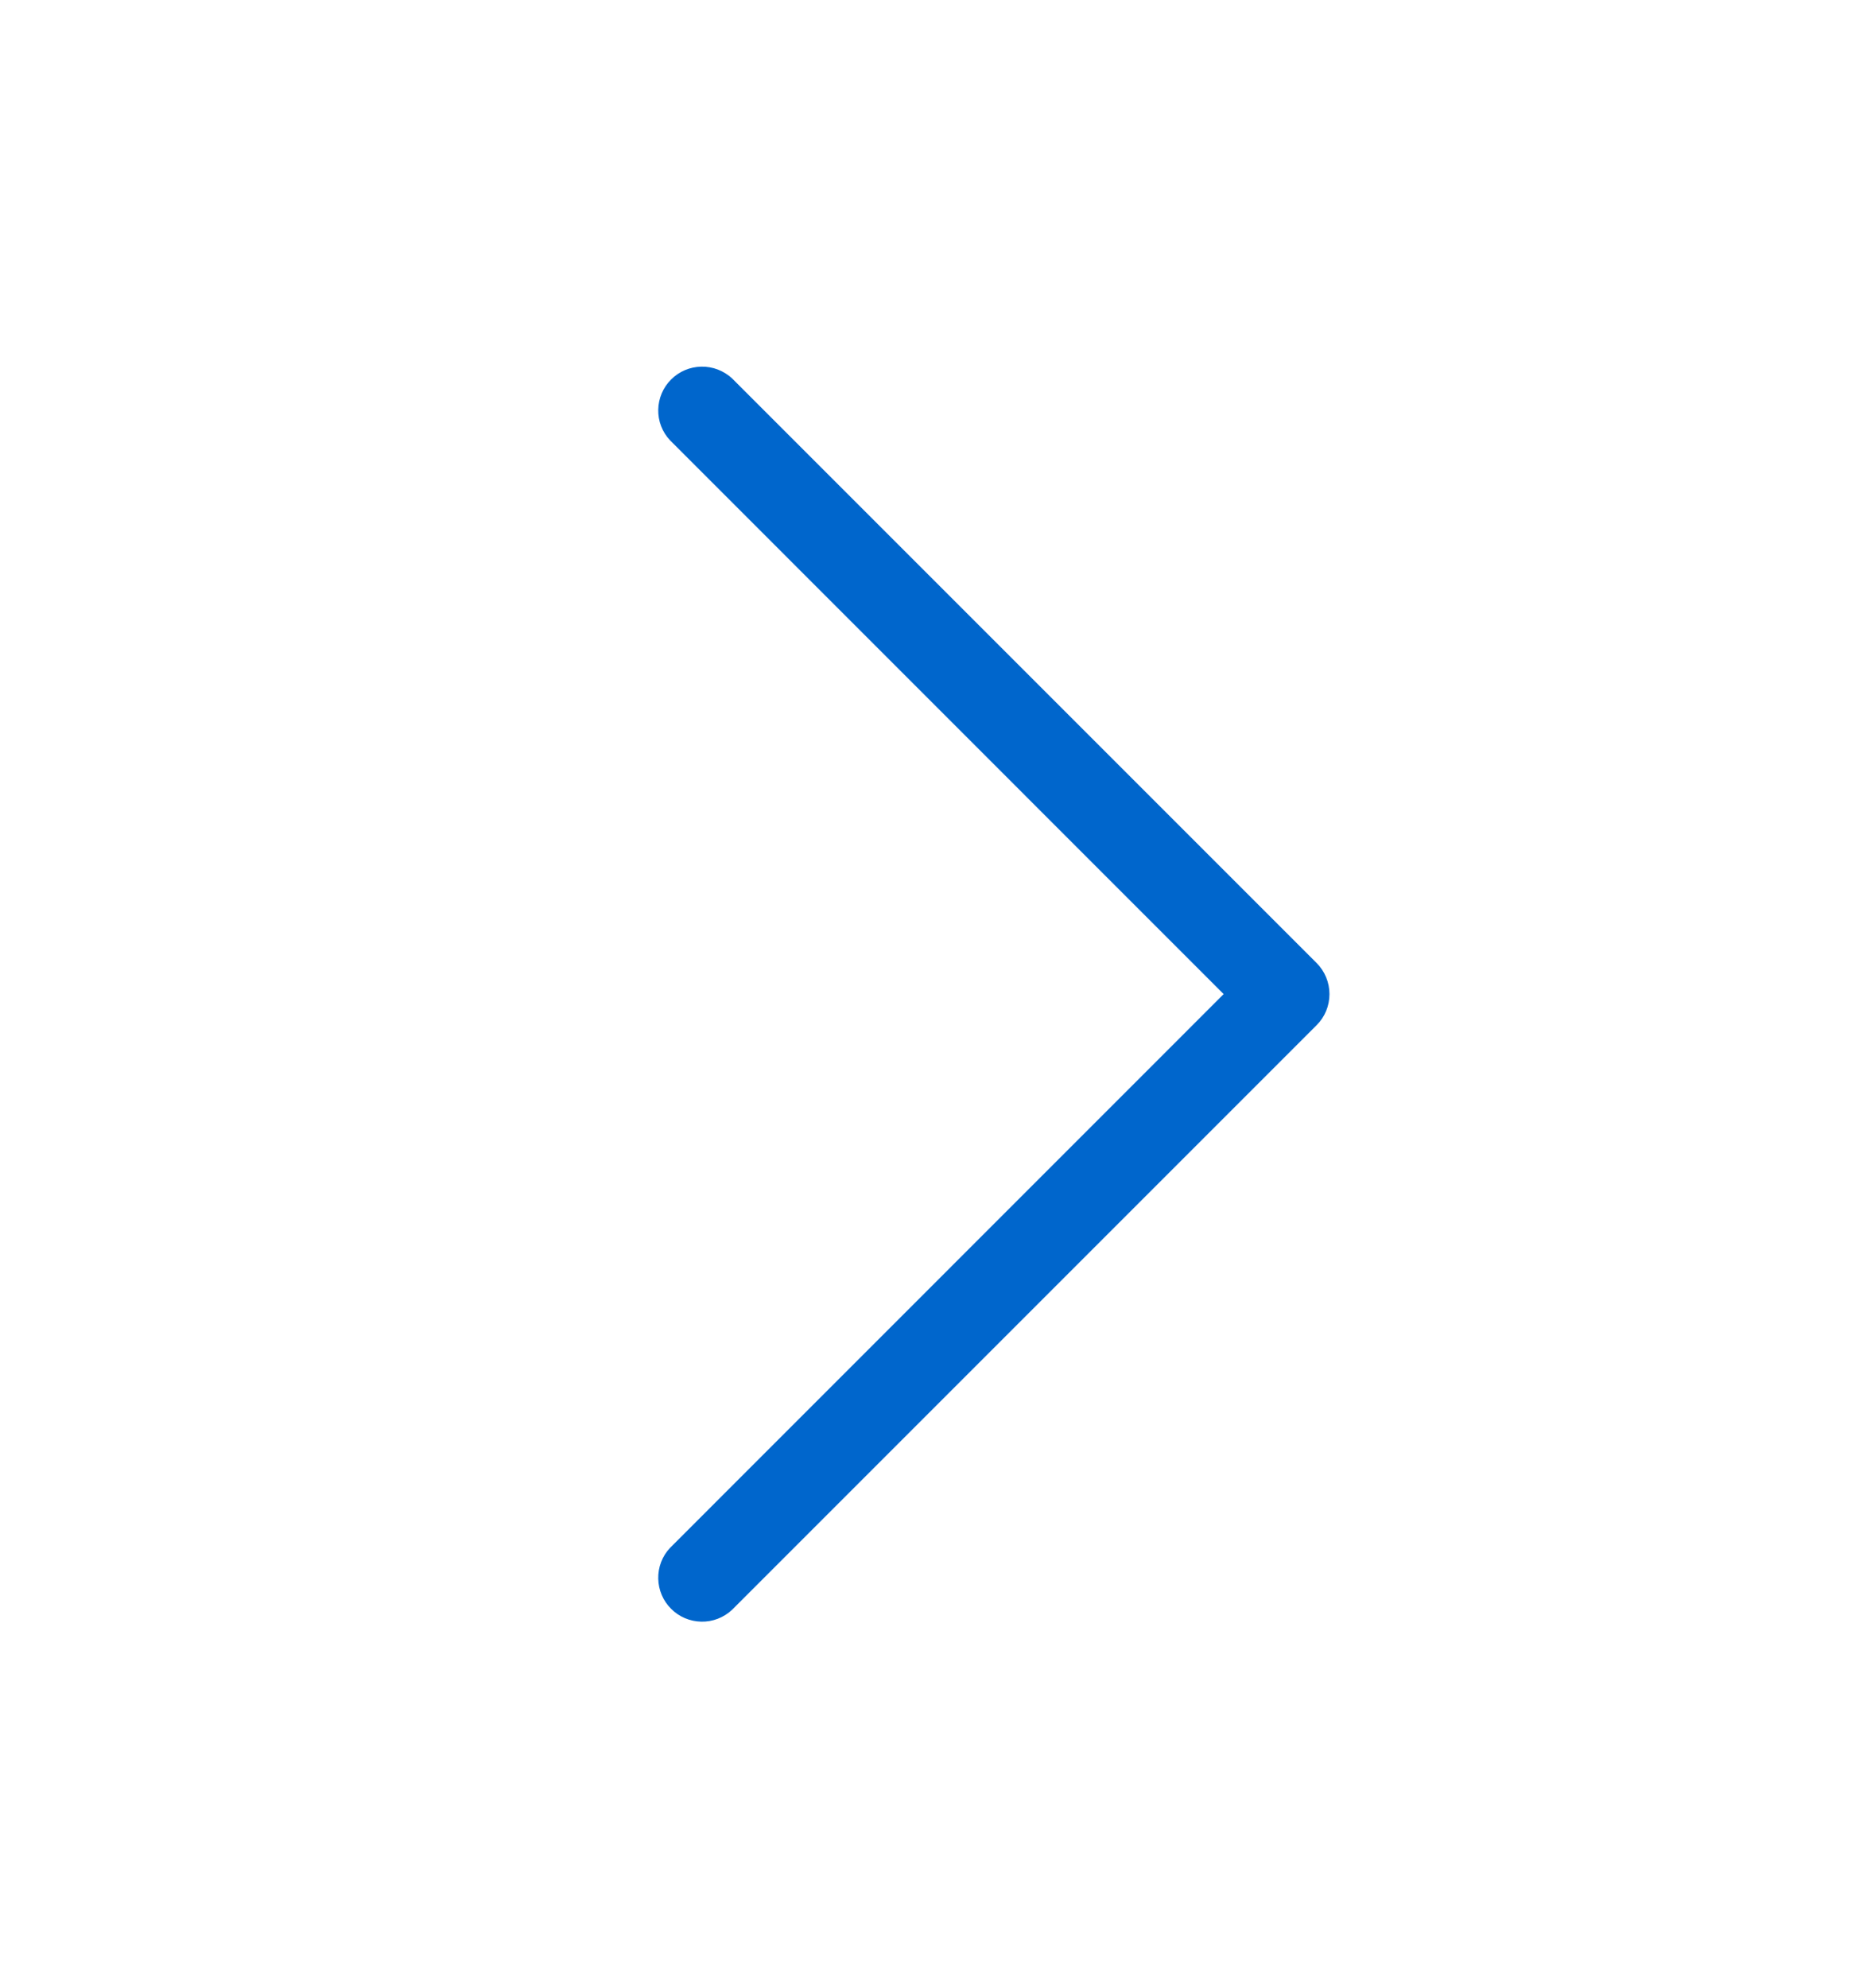 <svg width="16" height="17" viewBox="0 0 16 17" fill="none" xmlns="http://www.w3.org/2000/svg">
<path d="M11.26 8.765L6.26 13.765C6.188 13.832 6.094 13.868 5.997 13.866C5.9 13.864 5.807 13.825 5.739 13.756C5.67 13.688 5.631 13.595 5.629 13.498C5.627 13.4 5.663 13.306 5.73 13.235L10.464 8.5L5.73 3.765C5.663 3.694 5.627 3.6 5.629 3.503C5.631 3.406 5.67 3.313 5.739 3.245C5.807 3.176 5.9 3.137 5.997 3.135C6.094 3.133 6.188 3.169 6.26 3.235L11.26 8.235C11.33 8.306 11.369 8.401 11.369 8.5C11.369 8.6 11.33 8.695 11.26 8.765Z" fill="#0066CC"/>
</svg>
